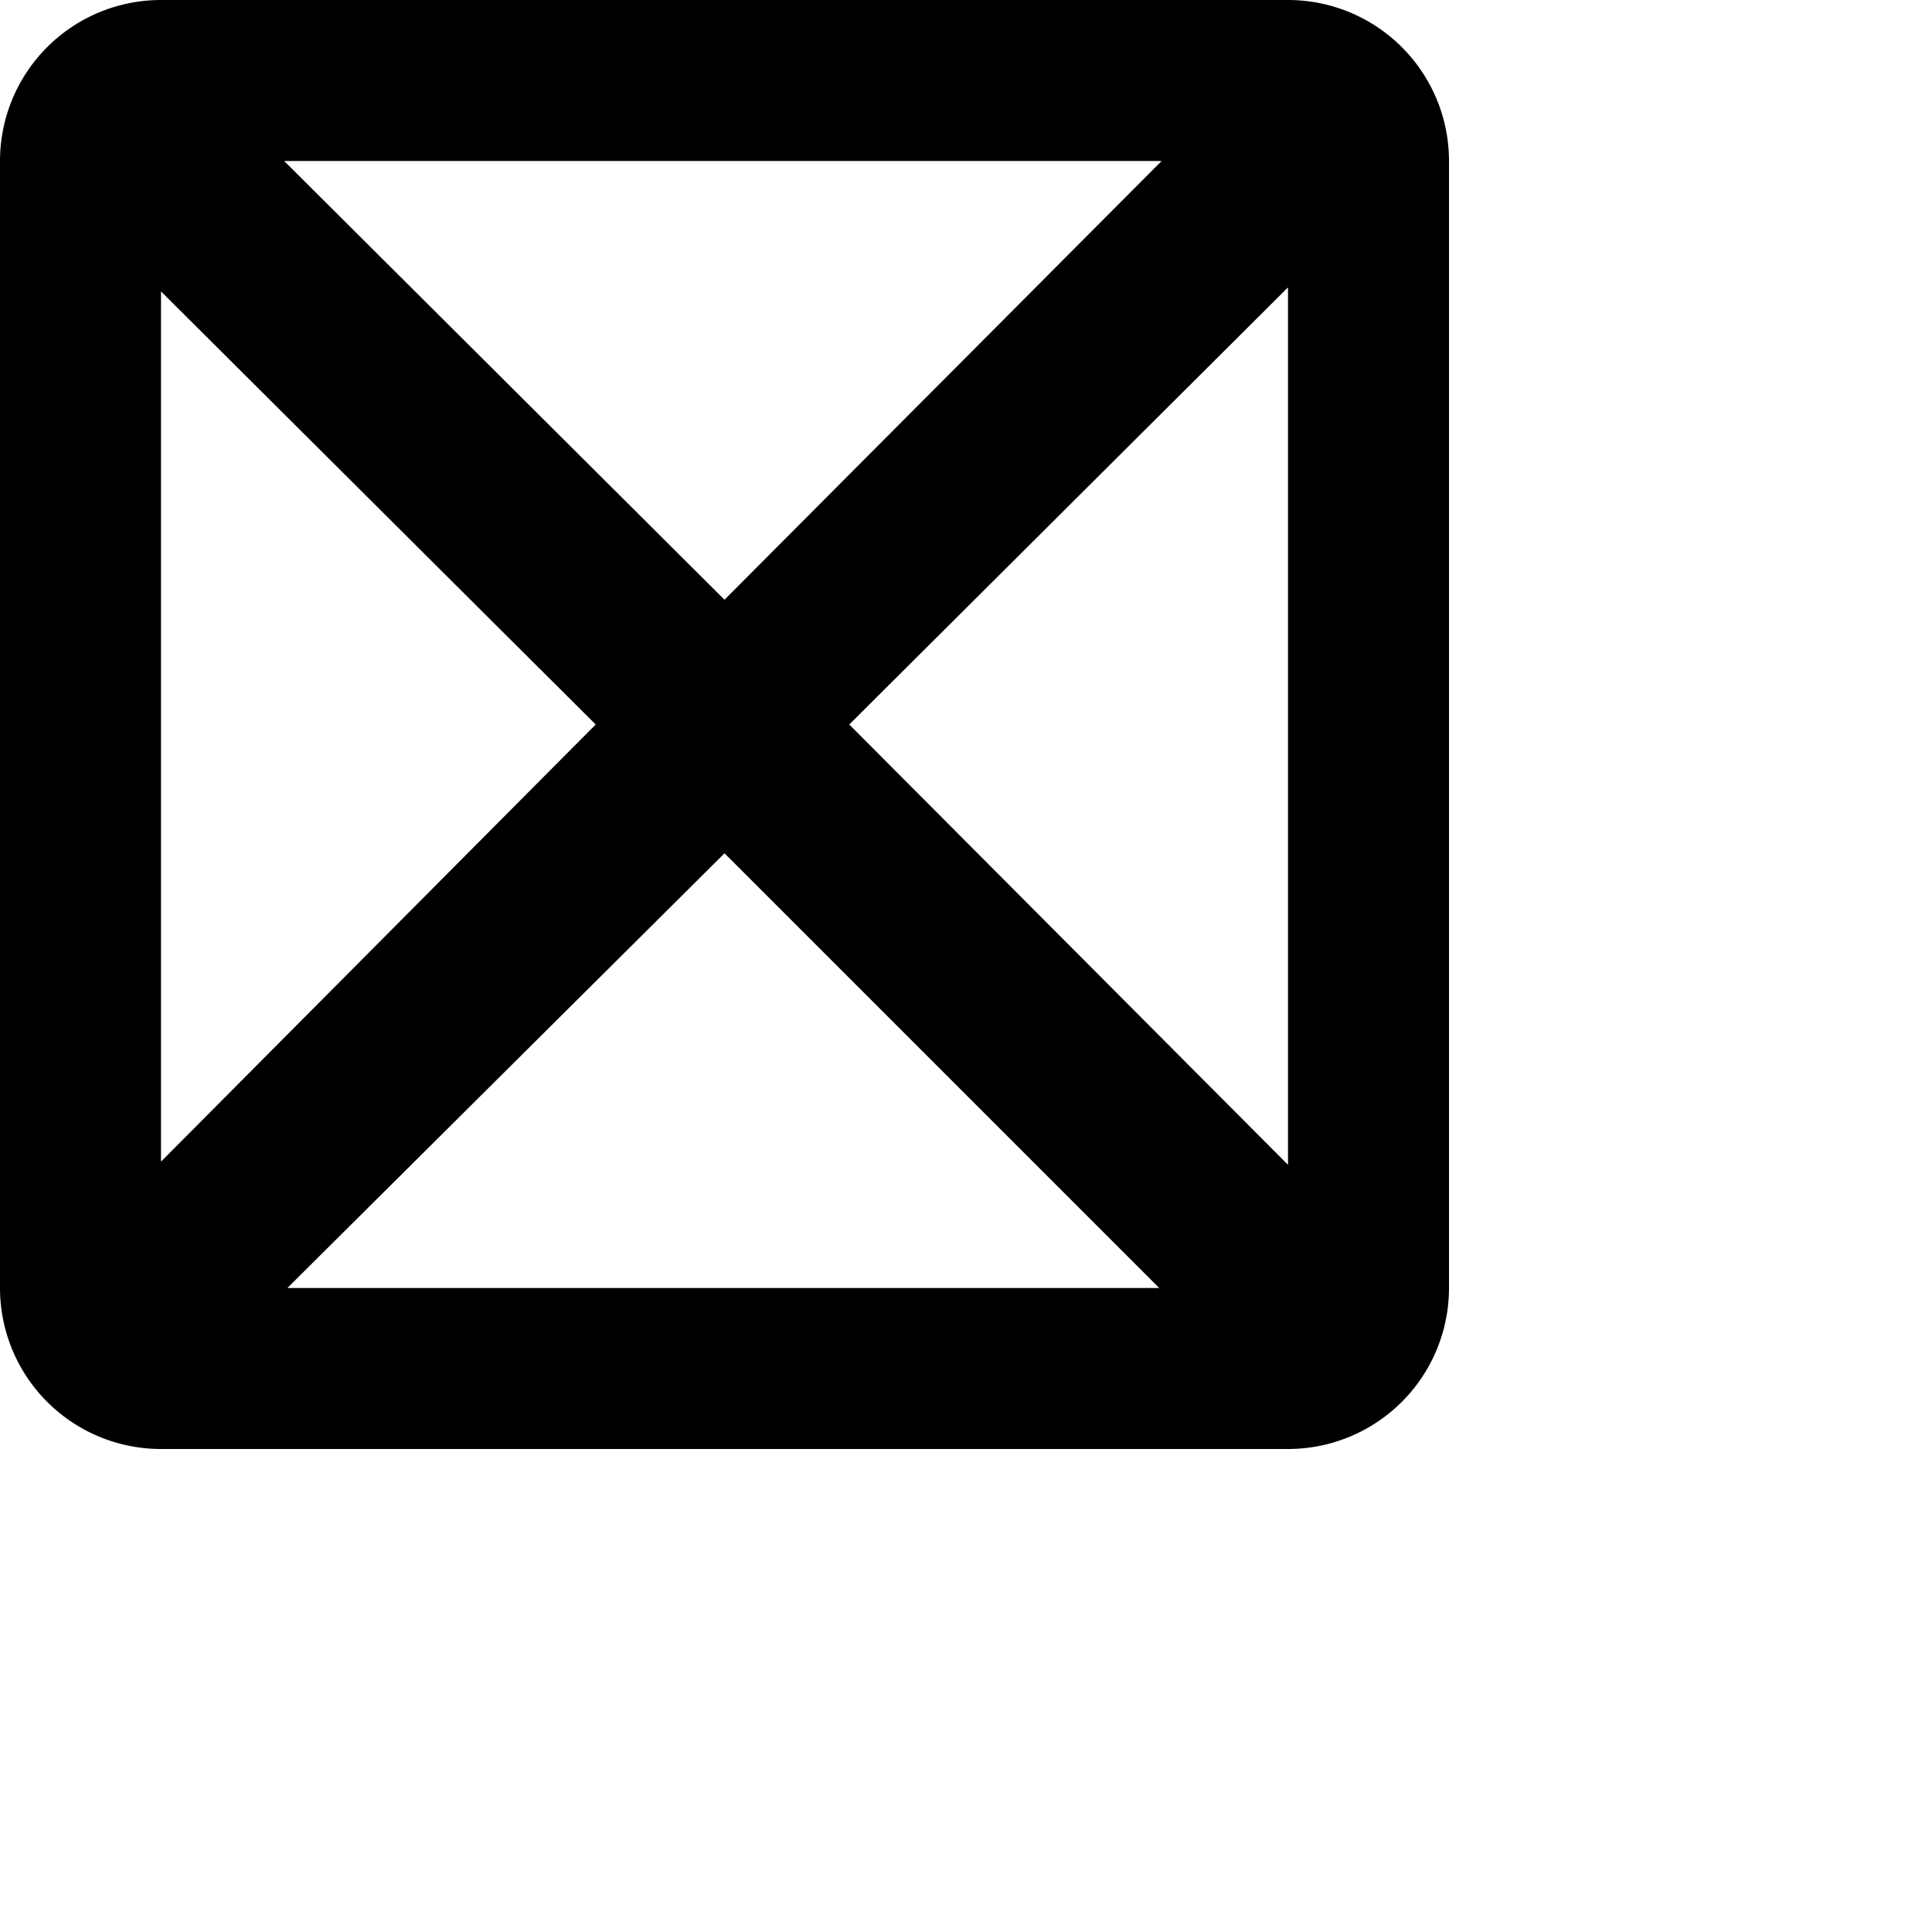 <svg style="width:24px;height:24px" viewBox="0 0 24 24" xmlns="http://www.w3.org/2000/svg"><path d="M16 0H2a2 2 0 00-2 2v14a2 2 0 002 2h14a2 2 0 002-2V2a2 2 0 00-2-2zm0 2zM7.4 9L2 14.43V3.62zM3.53 2h10.9L9 7.45zM9 10.6l5.4 5.4H3.57zM10.55 9L16 3.57v10.9z"/></svg>